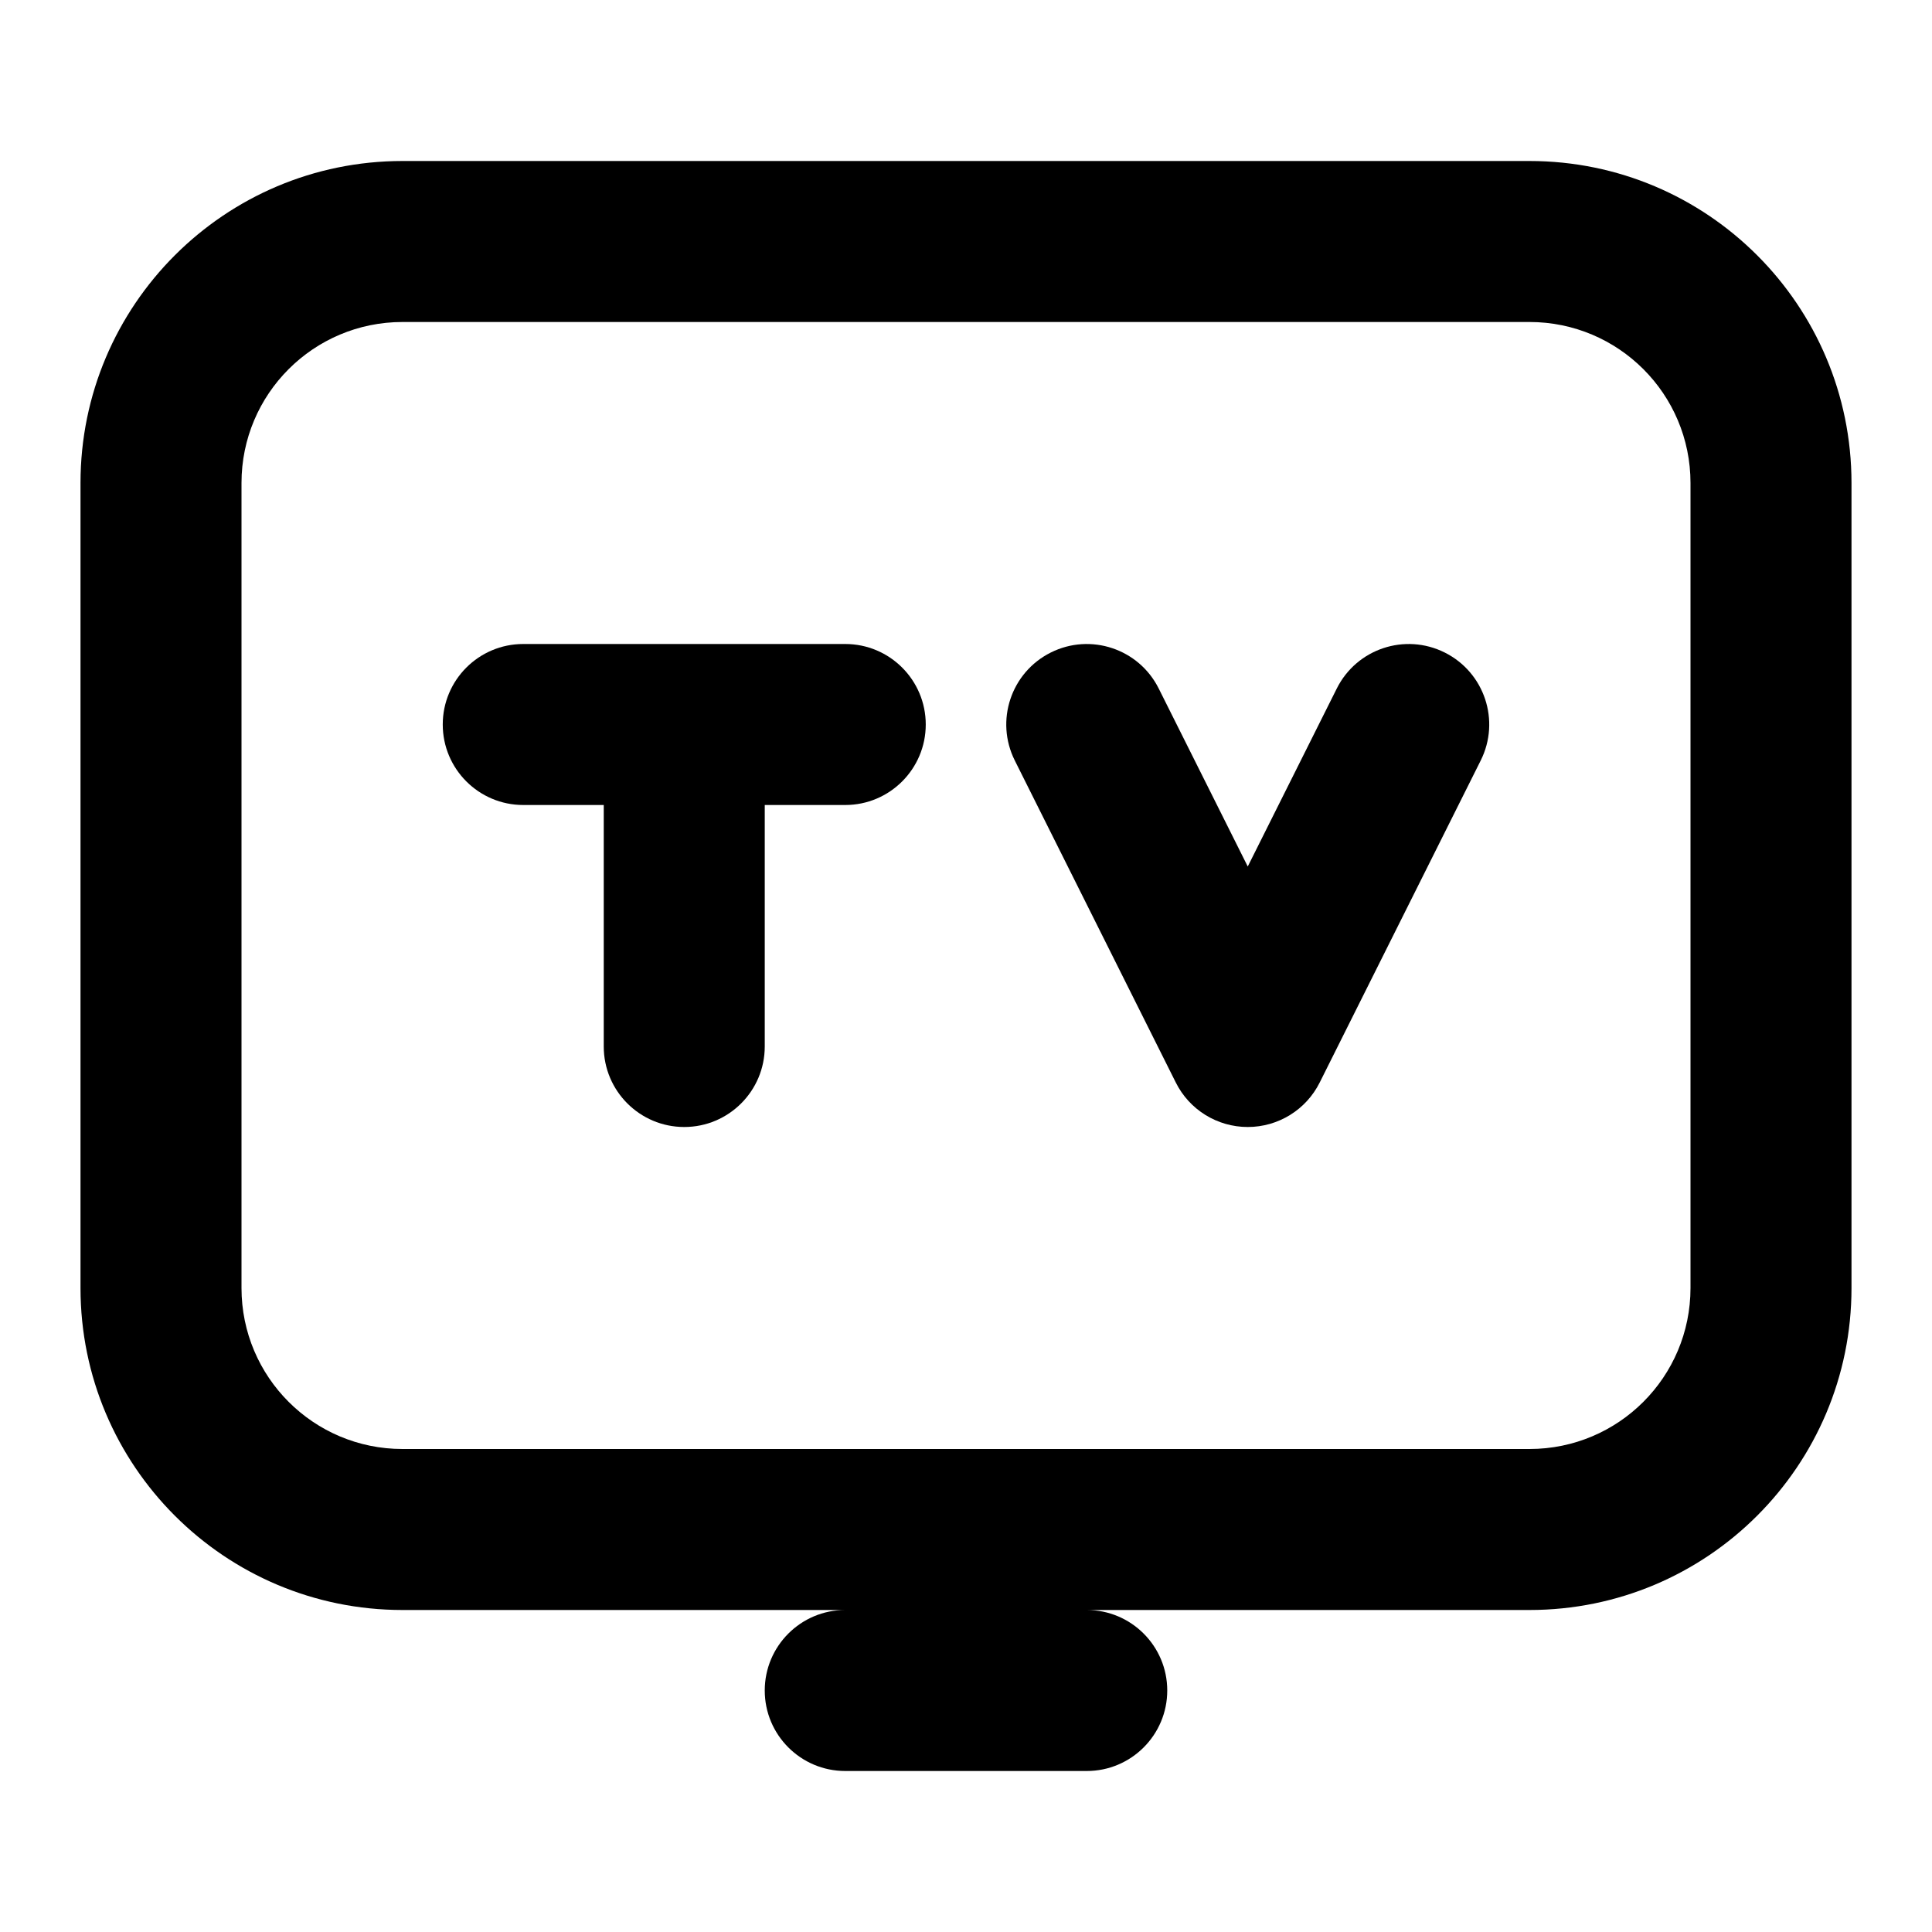 <svg width="24" height="24" viewBox="0 0 24 24" fill="none" xmlns="http://www.w3.org/2000/svg">
<path d="M6.5 8C5.948 8 5.5 8.448 5.5 9C5.5 9.552 5.948 10 6.5 10H7.5V13C7.5 13.552 7.948 14 8.5 14C9.052 14 9.5 13.552 9.5 13V10H10.5C11.052 10 11.5 9.552 11.5 9C11.5 8.448 11.052 8 10.5 8H6.5Z" fill="currentColor"/>
<path d="M13.053 8.106C13.547 7.859 14.147 8.059 14.394 8.553L15.5 10.764L16.606 8.553C16.853 8.059 17.453 7.859 17.947 8.106C18.441 8.353 18.641 8.953 18.394 9.447L16.394 13.447C16.225 13.786 15.879 14 15.5 14C15.121 14 14.775 13.786 14.606 13.447L12.606 9.447C12.359 8.953 12.559 8.353 13.053 8.106Z" fill="currentColor"/>
<path fill-rule="evenodd" clip-rule="evenodd" d="M5 2C2.791 2 1 3.791 1 6V16C1 18.209 2.791 20 5 20H10.5C9.948 20 9.5 20.448 9.5 21C9.5 21.552 9.948 22 10.5 22H13.5C14.052 22 14.5 21.552 14.5 21C14.5 20.448 14.052 20 13.5 20H19C21.209 20 23 18.209 23 16V6C23 3.791 21.209 2 19 2H5ZM3 6C3 4.895 3.895 4 5 4H19C20.105 4 21 4.895 21 6V16C21 17.105 20.105 18 19 18H5C3.895 18 3 17.105 3 16V6Z" fill="currentColor"/>
</svg>
